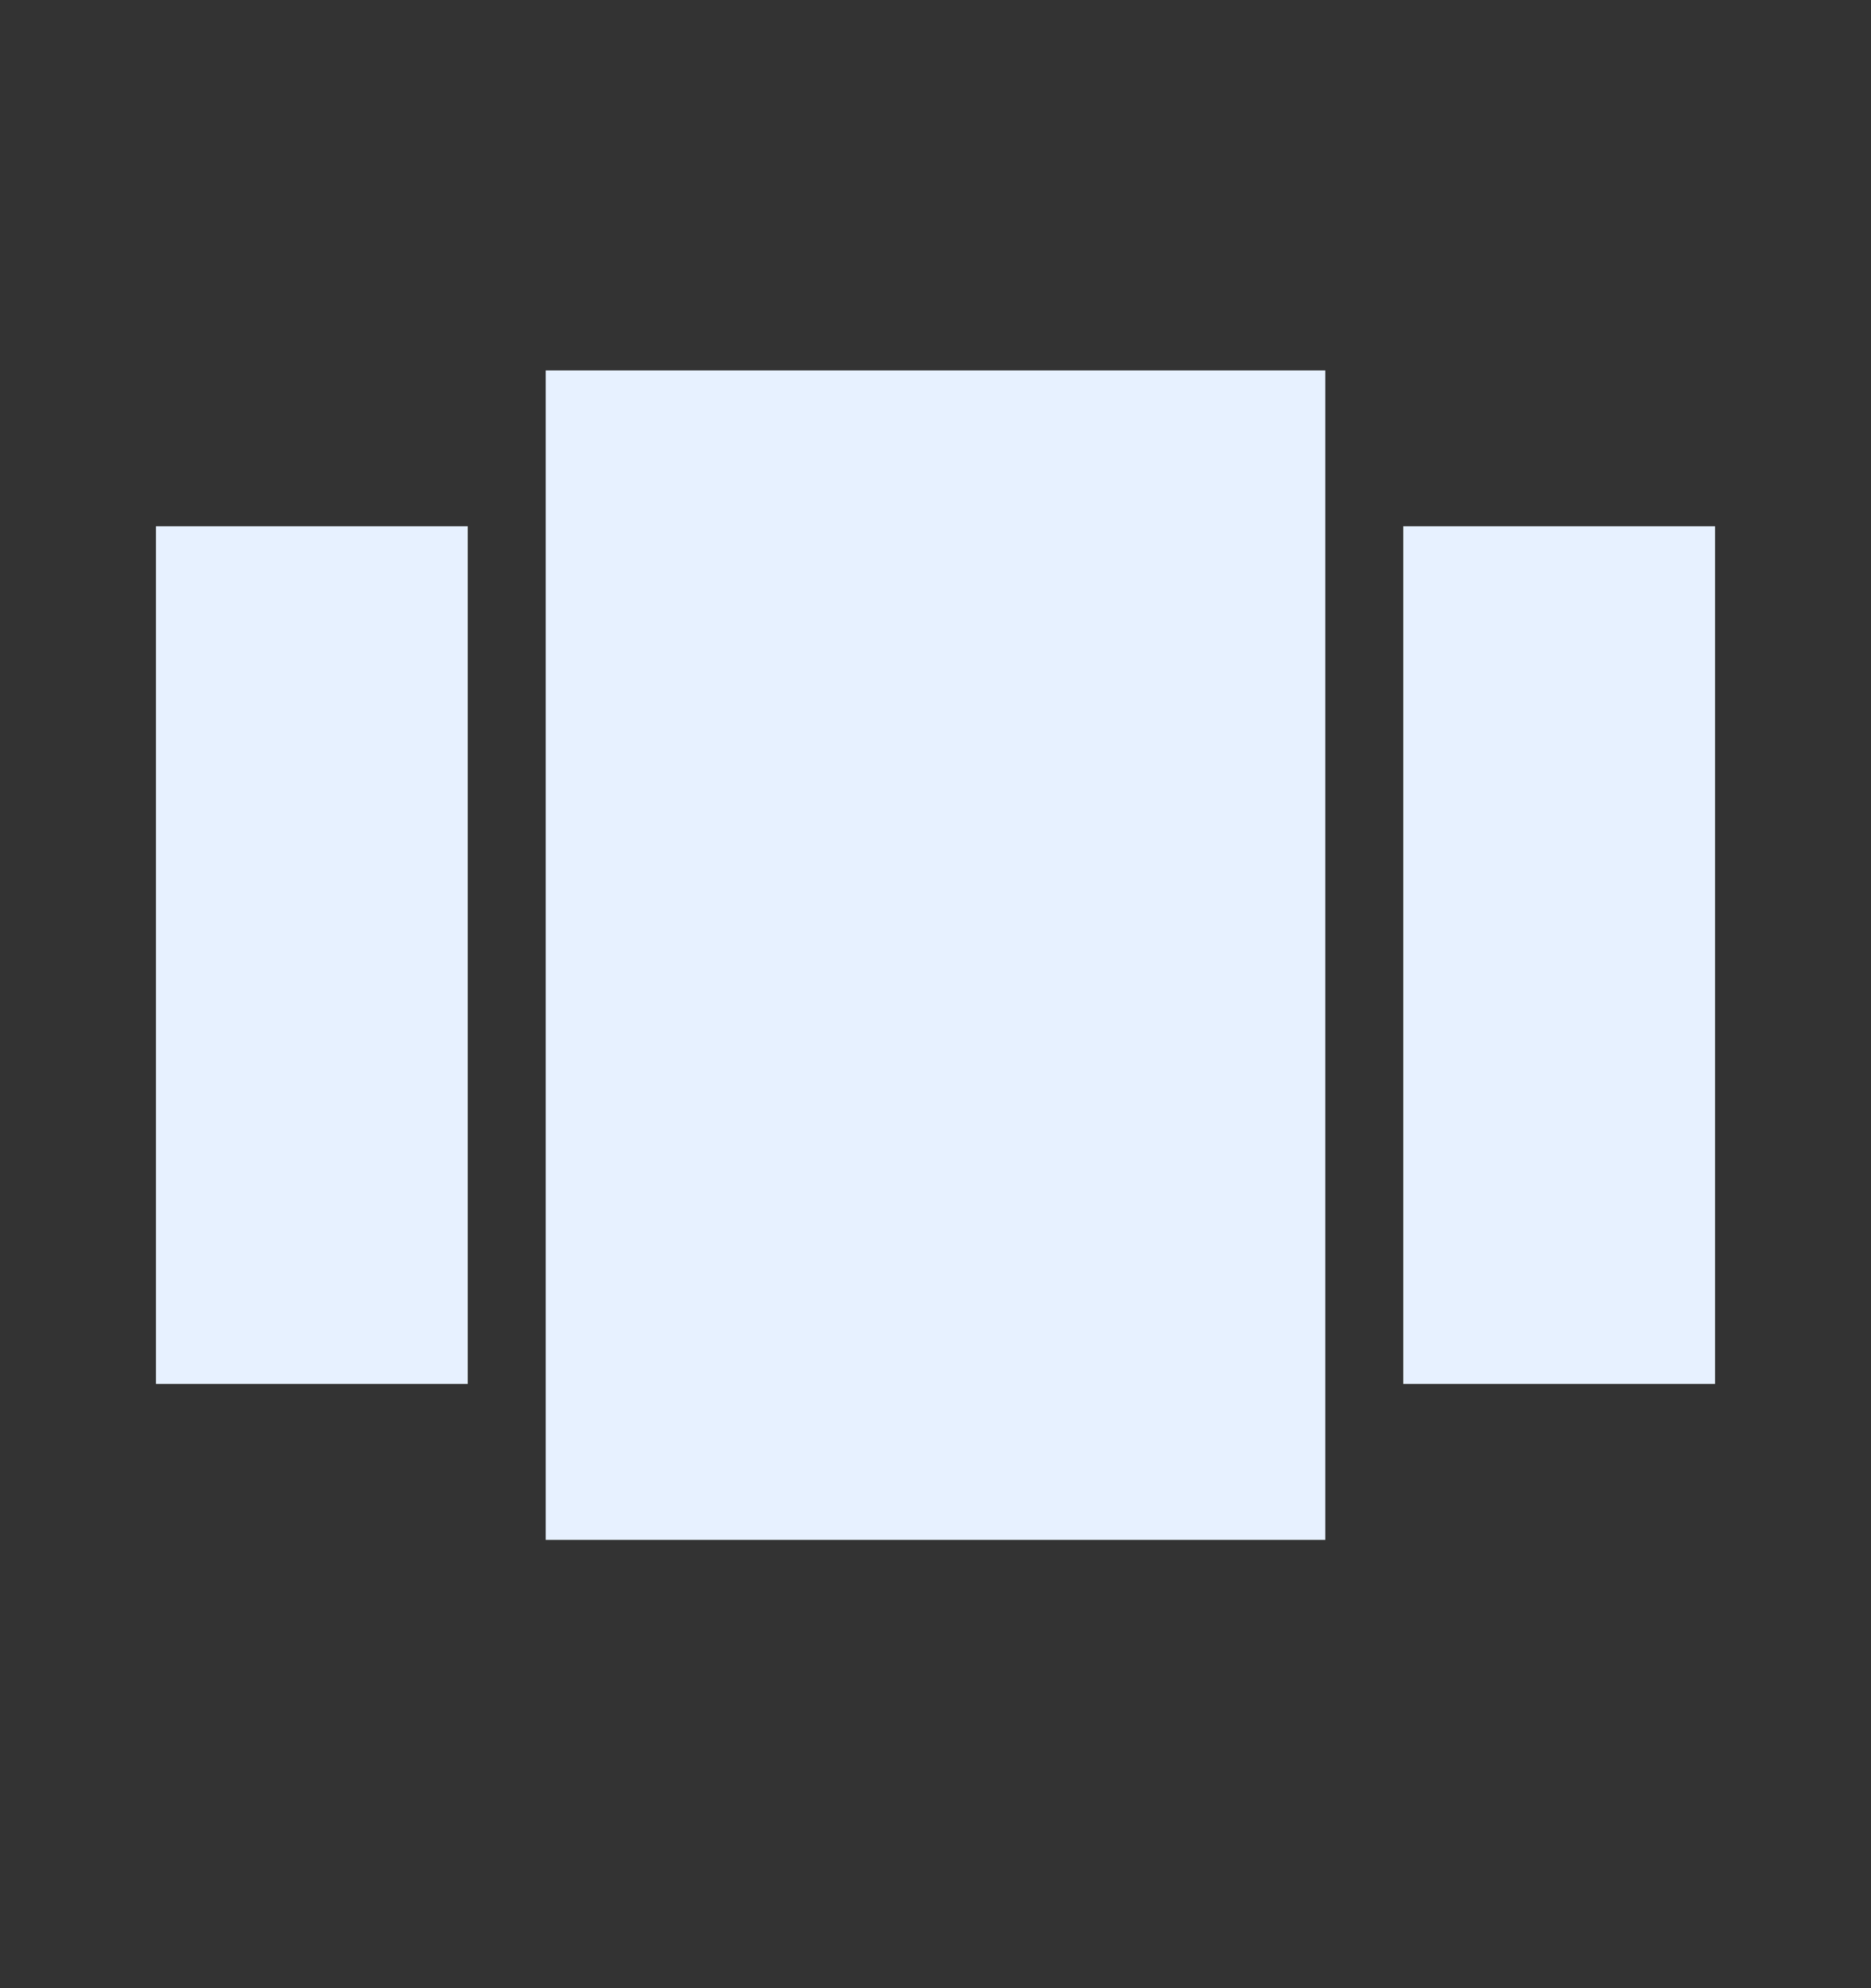 <svg width="16" height="17" viewBox="0 0 16 17" fill="none" xmlns="http://www.w3.org/2000/svg">
<rect x="0" y="0" width="16" height="17" fill="#333333" stroke="none"/>
<path d="M12 4.5V11.833H14.667V4.5M1.333 11.833H4V4.5H1.333M4.667 13.167H11.333V3.167H4.667V13.167Z" fill="#E7F1FF"/>
</svg>
